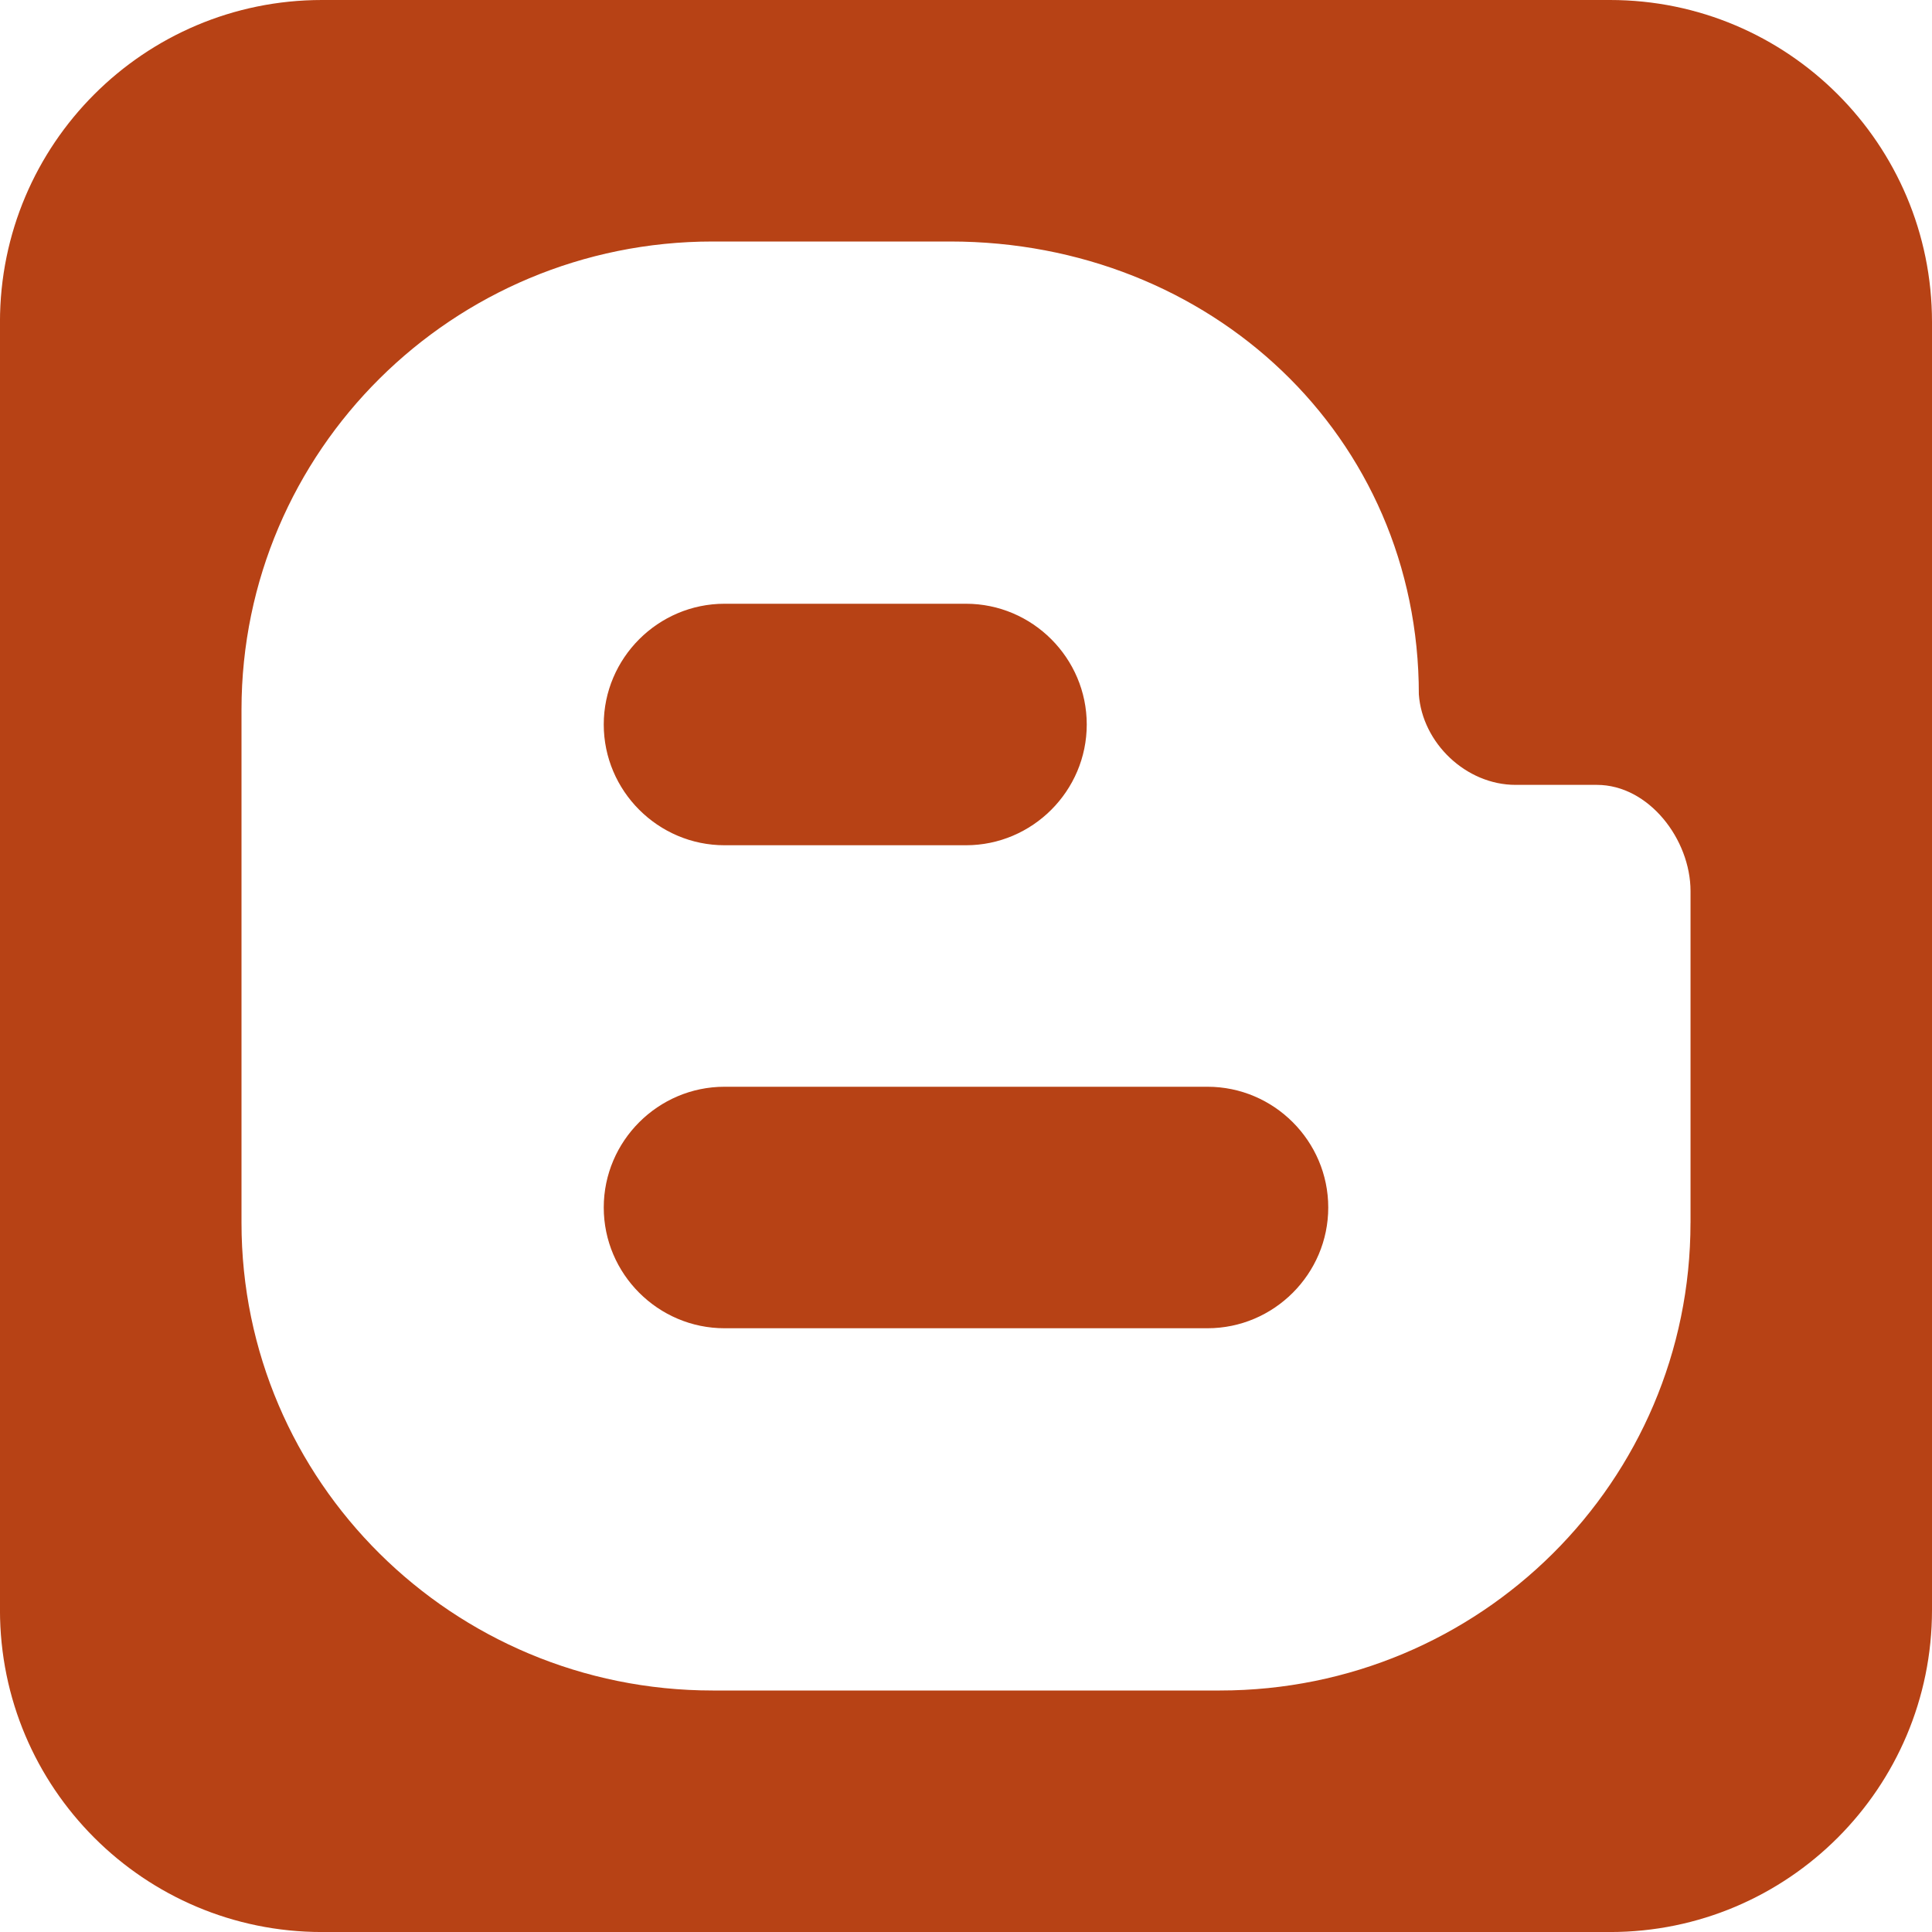 <?xml version="1.0" encoding="utf-8"?>
<!-- Generated by IcoMoon.io -->
<!DOCTYPE svg PUBLIC "-//W3C//DTD SVG 1.1//EN" "http://www.w3.org/Graphics/SVG/1.1/DTD/svg11.dtd">
<svg version="1.1" xmlns="http://www.w3.org/2000/svg" xmlns:xlink="http://www.w3.org/1999/xlink" width="64" height="64" viewBox="0 0 64 64">
<path d="M53.334 0h-42.669c-5.89 0-10.666 4.776-10.666 10.668v42.665c0 5.892 4.775 10.668 10.666 10.668h42.669c5.891 0 10.666-4.776 10.666-10.668l0-42.665c0-5.891-4.775-10.668-10.666-10.668zM56 40.506c0 8.562-6.968 15.494-15.59 15.494h-16.801c-8.616 0-15.609-6.932-15.609-15.494v-17.006c0.006-8.563 6.992-15.5 15.609-15.5h7.867c8.622 0 15.525 6.438 15.525 15 0.113 1.606 1.558 3 3.206 3h2.691c1.723 0 3.103 1.808 3.103 3.52v10.987zM44 40c0 2.2-1.8 4-4 4h-16c-2.2 0-4-1.8-4-4v0c0-2.2 1.8-4 4-4h16c2.2 0 4 1.8 4 4v0zM36 24c0 2.2-1.8 4-4 4h-8c-2.2 0-4-1.8-4-4v0c0-2.2 1.8-4 4-4h8c2.2 0 4 1.8 4 4v0z" fill="#B74215"></path>
</svg>
